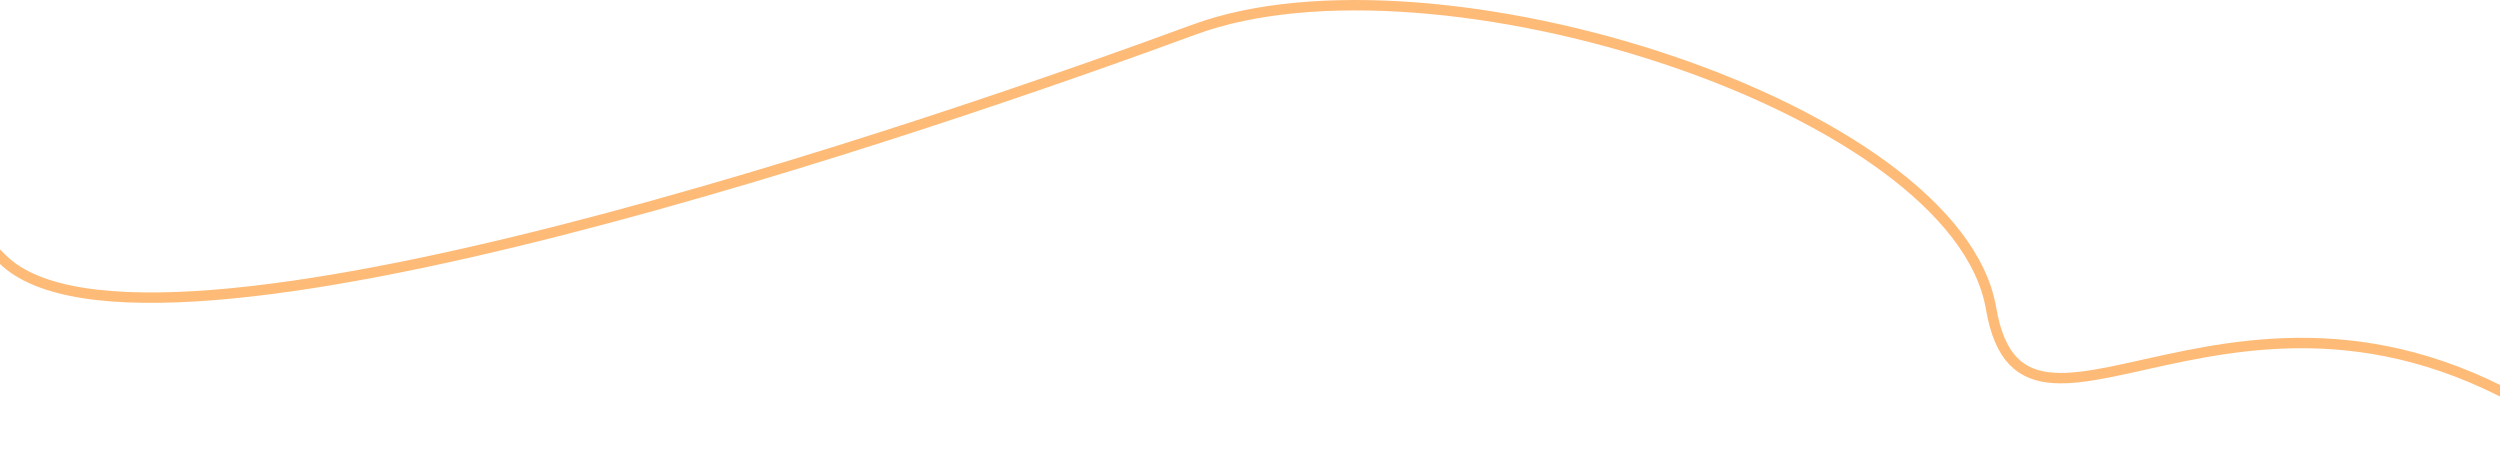 <svg width="1920" height="359" viewBox="0 0 1920 359" fill="none" xmlns="http://www.w3.org/2000/svg">
<path d="M2004 355C1740.2 140.817 1555.53 391.031 1529.15 236.899C1502.77 82.767 1101.79 -45.342 917.131 22.716C732.469 90.774 109.894 306.959 1.735 198.866M1.735 198.866C-84.793 112.392 -41.353 157.498 -8.817 190.86L1.735 198.866Z" stroke="#FEBB78" stroke-width="8"/>
</svg>
